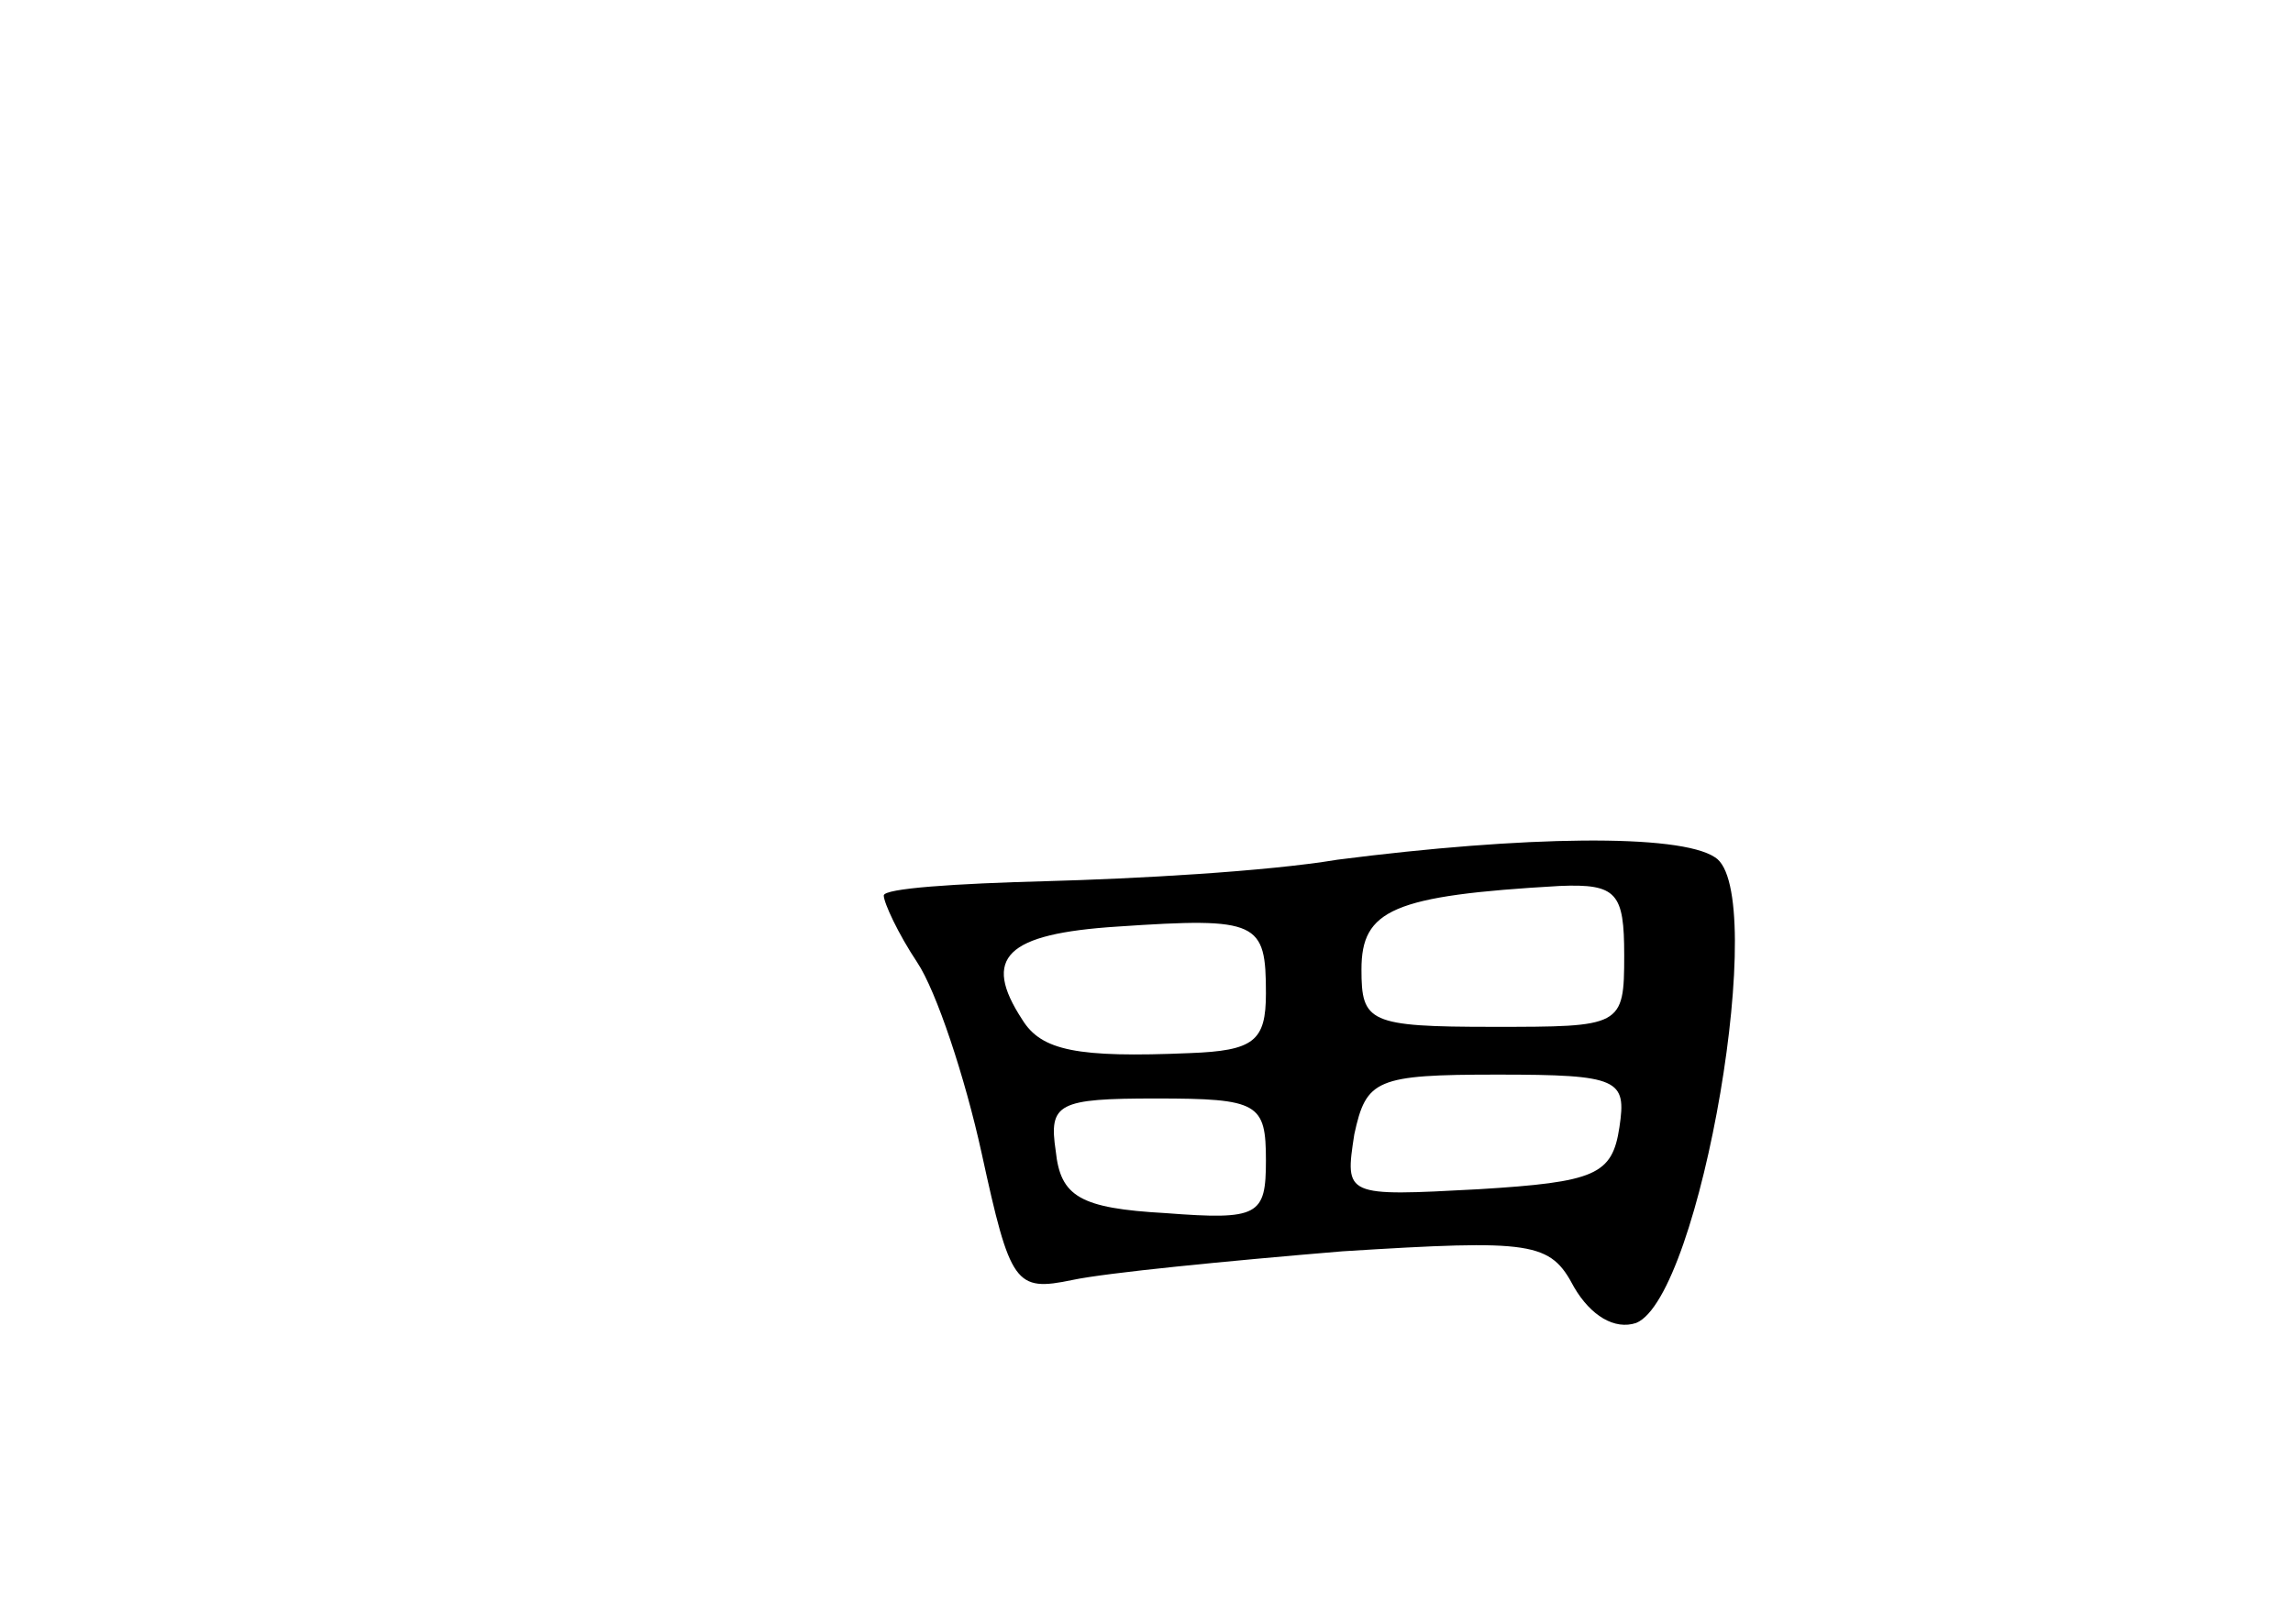 <?xml version="1.0" standalone="no"?>
<!DOCTYPE svg PUBLIC "-//W3C//DTD SVG 20010904//EN"
 "http://www.w3.org/TR/2001/REC-SVG-20010904/DTD/svg10.dtd">
<svg version="1.0" xmlns="http://www.w3.org/2000/svg"
 width="96pt" height="68pt" viewBox="0 0 96 68"
 preserveAspectRatio="xMidYMid meet">
<g transform="translate(0,68) scale(0.1,-0.1)"
fill="#000000" stroke="none">
<path d="M560 320 c-30 -5 -85 -8 -122 -9 -38 -1 -68 -3 -68 -6 0 -3 6 -16 14
-28 8 -12 20 -48 27 -80 12 -55 14 -58 38 -53 14 3 65 8 113 12 80 5 87 4 97
-15 7 -12 17 -18 26 -15 27 11 56 181 33 195 -15 10 -80 9 -158 -1z m120 -40
c0 -30 -1 -30 -55 -30 -52 0 -55 2 -55 24 0 25 13 31 83 35 24 1 27 -3 27 -29z
m-150 -16 c0 -20 -5 -24 -32 -25 -47 -2 -62 1 -70 14 -17 26 -7 36 40 39 59 4
62 2 62 -28z m148 -56 c-3 -20 -10 -23 -59 -26 -56 -3 -56 -3 -52 23 5 23 9
25 60 25 51 0 54 -2 51 -22z m-148 -14 c0 -23 -3 -25 -42 -22 -36 2 -44 7 -46
26 -3 20 1 22 42 22 43 0 46 -2 46 -26z"/>
</g>
</svg>
